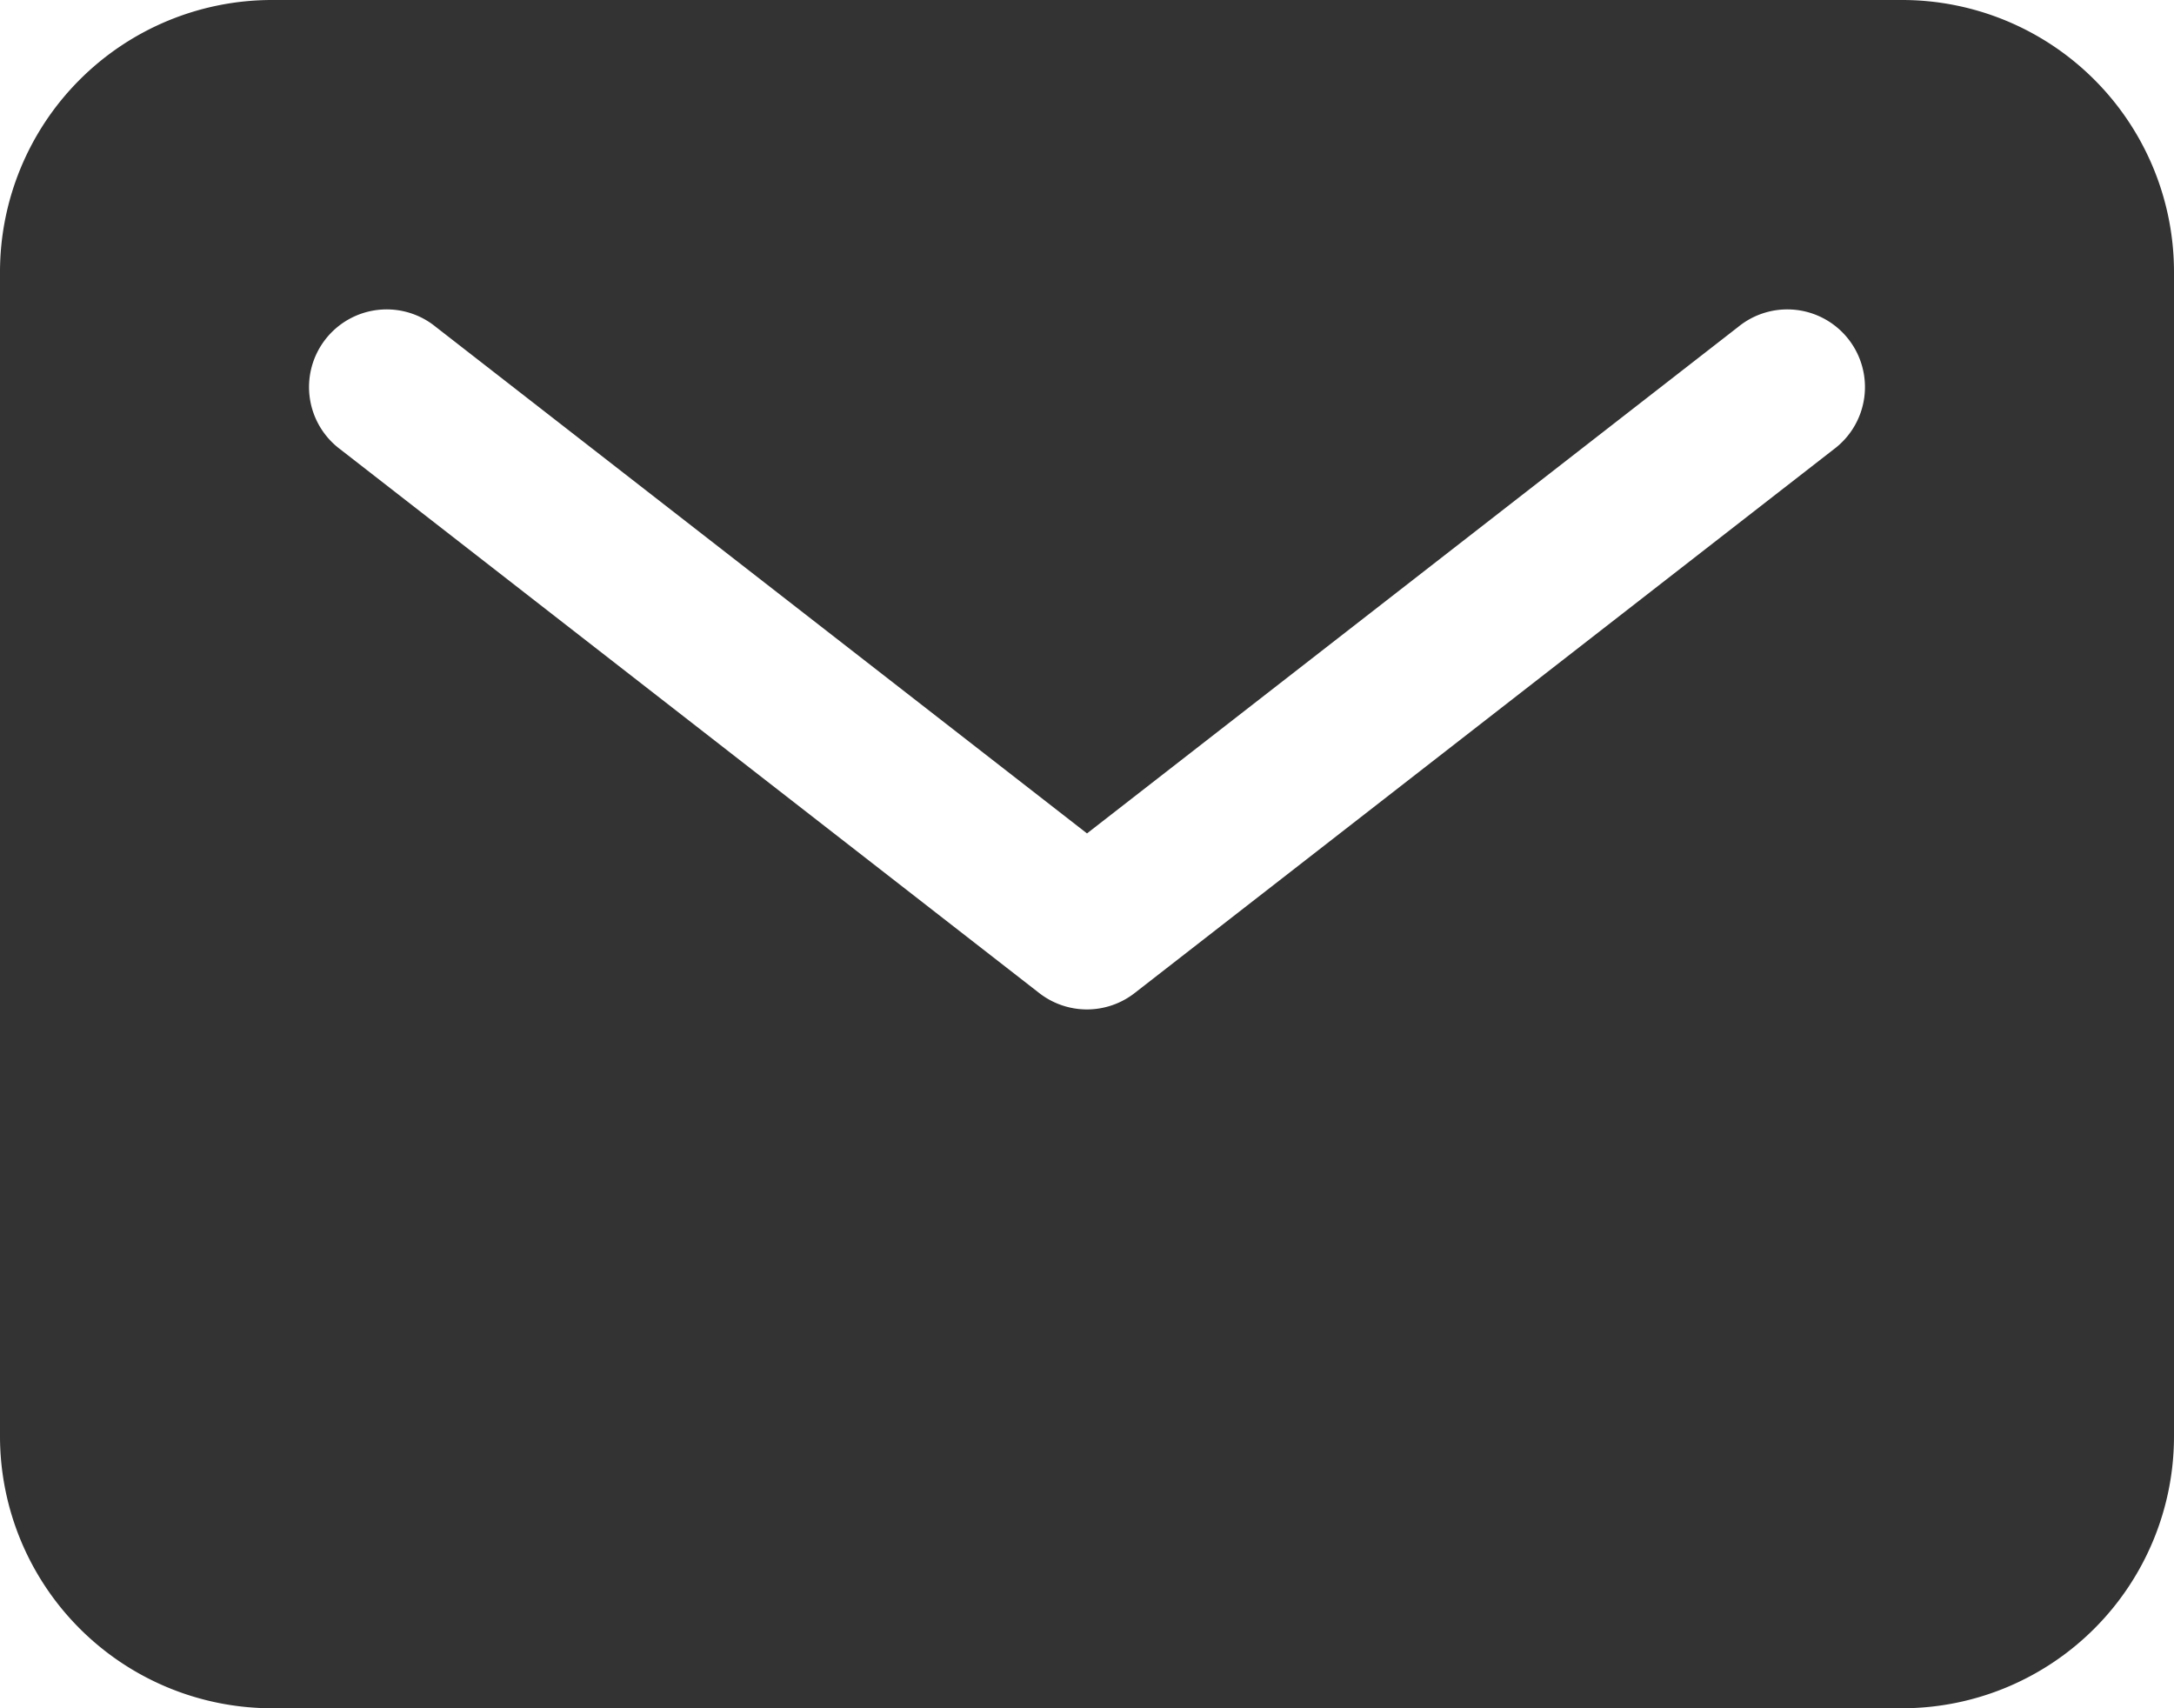 <svg xmlns="http://www.w3.org/2000/svg" width="18" height="14.143" viewBox="0 0 18 14.143">
  <path fill="#333333" id="mail" d="M18,5.625H4.5a2.253,2.253,0,0,0-2.25,2.25v9.643a2.253,2.253,0,0,0,2.25,2.25H18a2.252,2.252,0,0,0,2.25-2.25V7.875A2.252,2.252,0,0,0,18,5.625Zm-.57,3.722-5.786,4.5a.643.643,0,0,1-.789,0L5.07,9.347a.643.643,0,1,1,.789-1.015l5.391,4.193,5.391-4.193a.643.643,0,1,1,.789,1.015Z" transform="translate(-2.25 -5.625)"/>
</svg>
